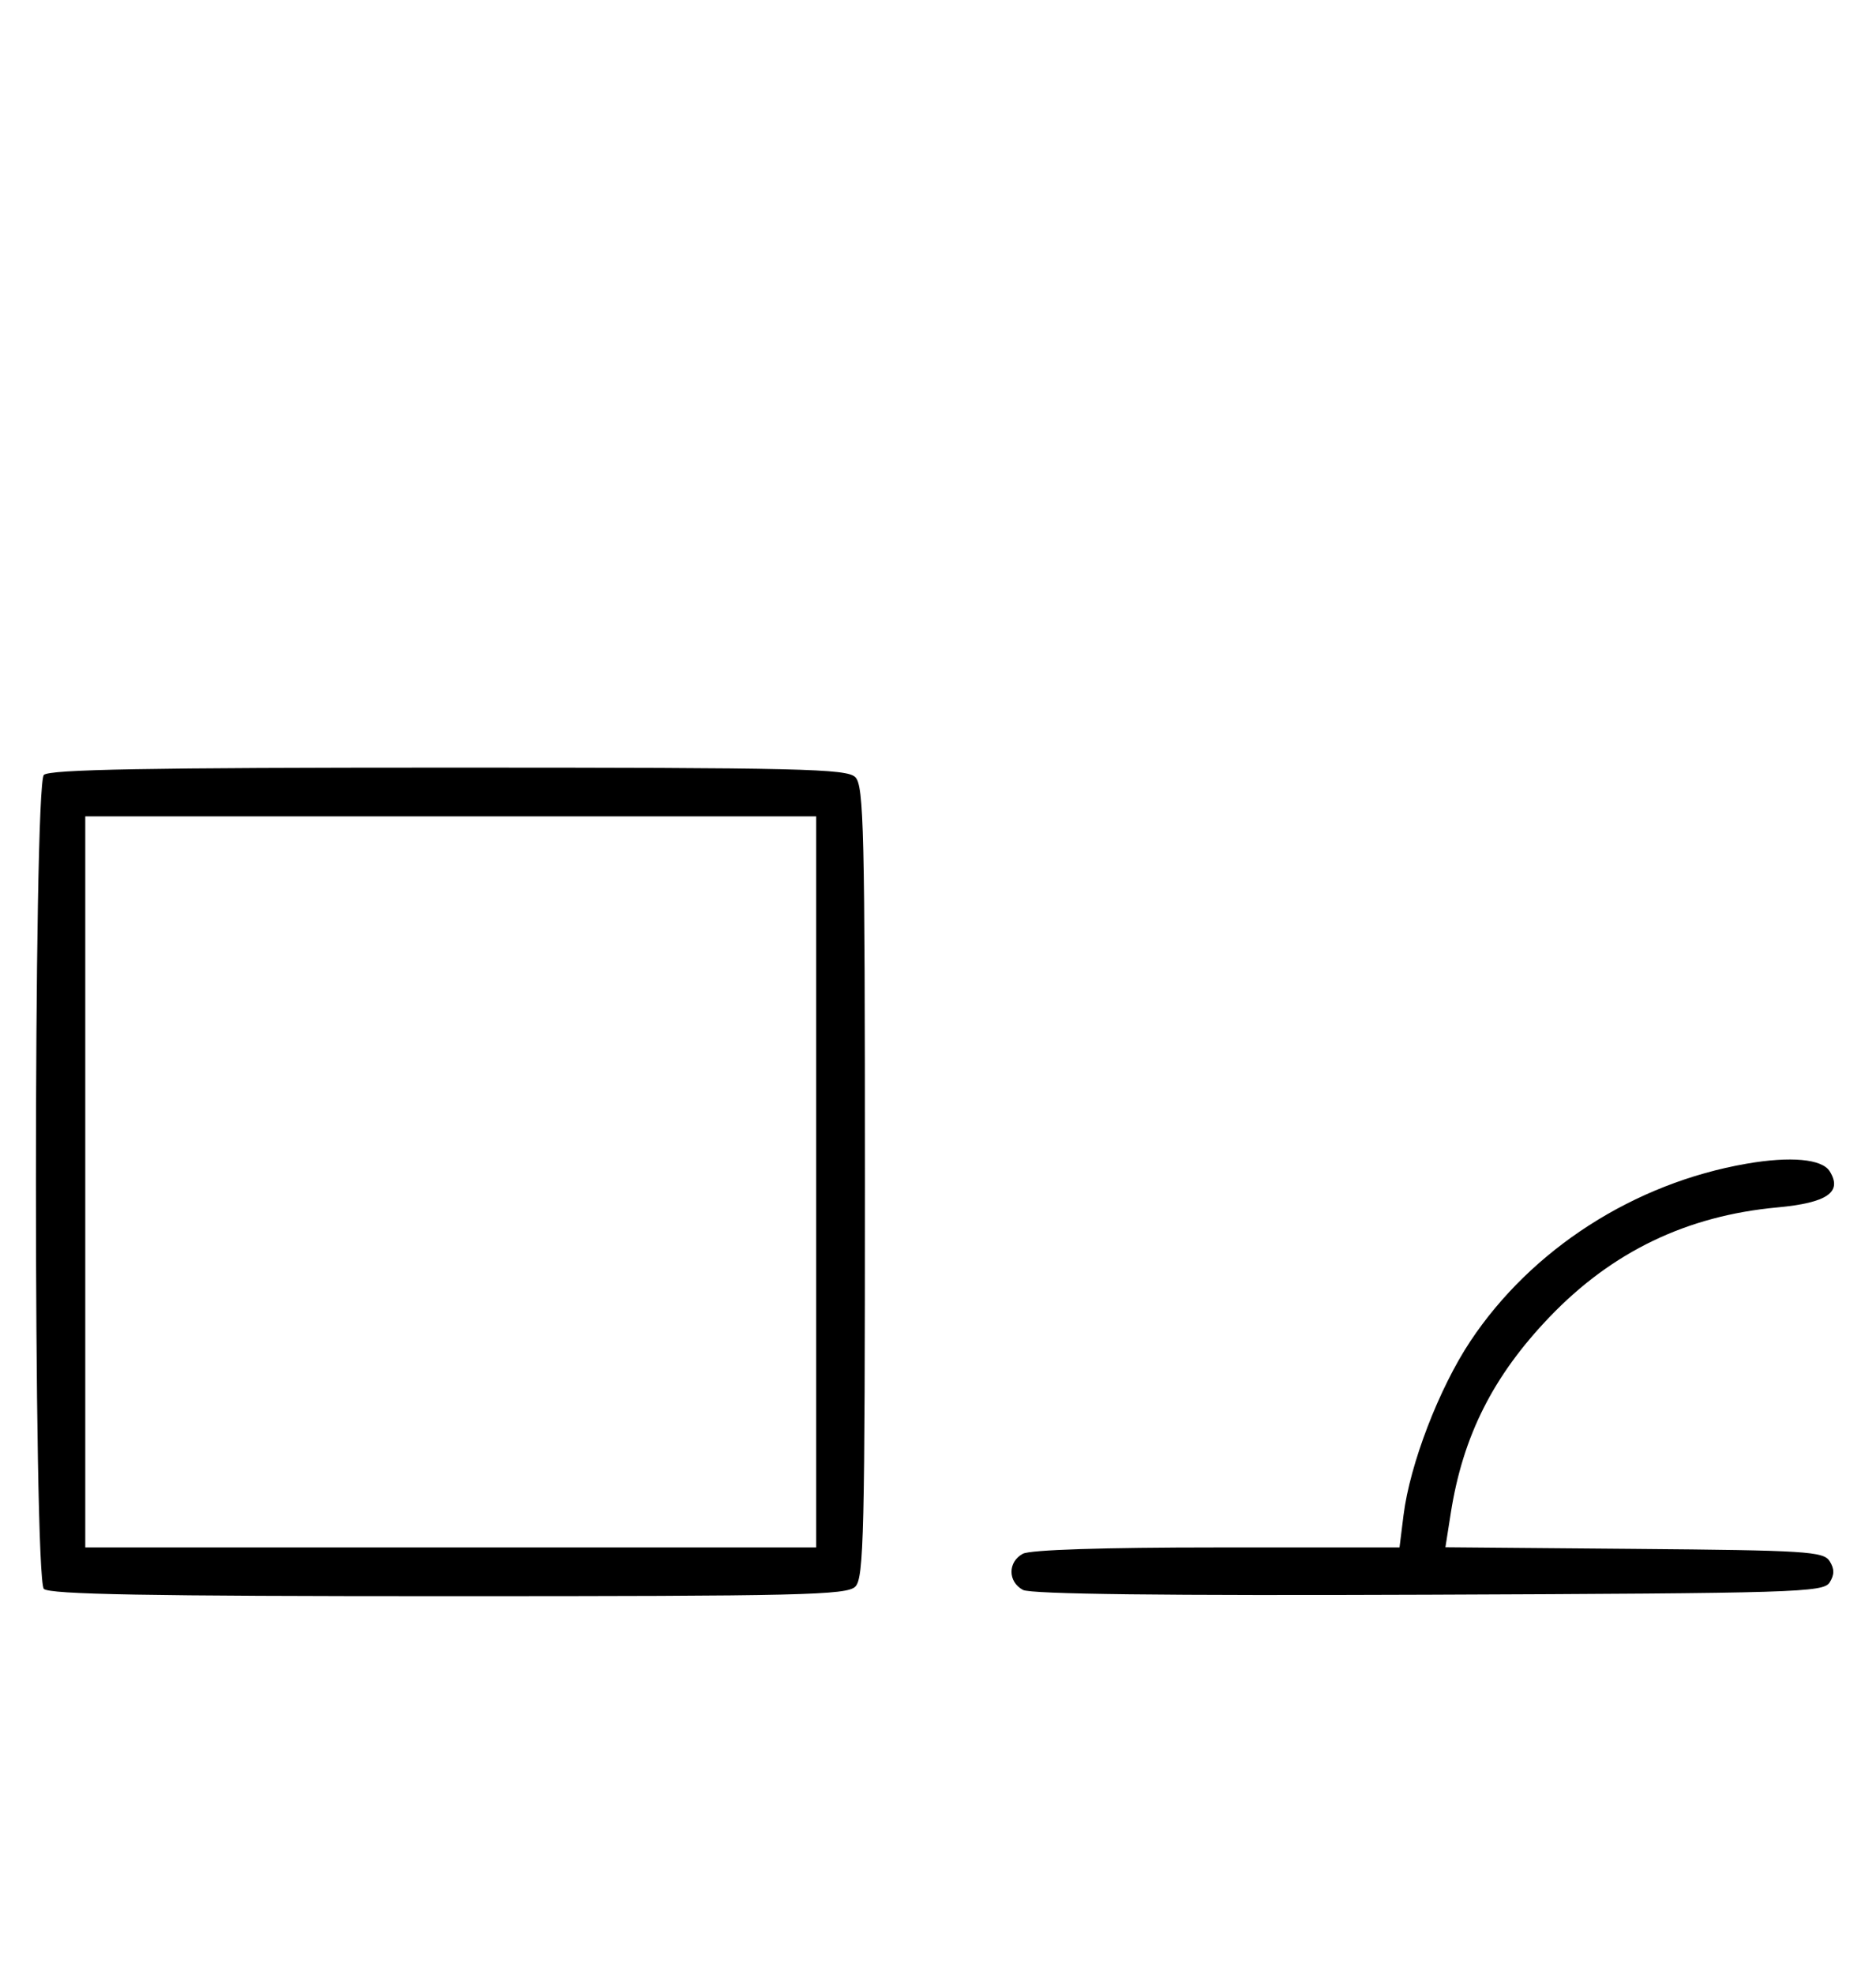 <svg xmlns="http://www.w3.org/2000/svg" width="308" height="324" viewBox="0 0 308 324" version="1.1">
	<path d="M 7.200 127.200 C 5.465 128.935, 5.465 259.065, 7.200 260.800 C 8.109 261.709, 24.229 262, 73.629 262 C 131.594 262, 139.032 261.825, 140.429 260.429 C 141.825 259.032, 142 251.628, 142 194 C 142 136.372, 141.825 128.968, 140.429 127.571 C 139.032 126.175, 131.594 126, 73.629 126 C 24.229 126, 8.109 126.291, 7.200 127.200 M 14 194 L 14 254 74 254 L 134 254 134 194 L 134 134 74 134 L 14 134 14 194 M 286.763 191.010 C 268.292 194.209, 251.457 205.023, 241.402 220.148 C 236.263 227.878, 231.477 240.332, 230.432 248.694 L 229.770 254 199.819 254 C 181.086 254, 169.144 254.388, 167.934 255.035 C 165.440 256.370, 165.448 259.634, 167.948 260.972 C 169.256 261.672, 191.132 261.930, 234.589 261.757 C 294.951 261.517, 299.356 261.383, 300.386 259.750 C 301.191 258.474, 301.191 257.526, 300.386 256.250 C 299.380 254.654, 296.549 254.477, 268.295 254.236 L 237.307 253.972 238.186 248.370 C 240.171 235.709, 245.126 225.869, 254.389 216.193 C 264.660 205.463, 276.932 199.557, 291.792 198.190 C 299.992 197.435, 302.540 195.676, 300.393 192.250 C 299.127 190.230, 293.975 189.761, 286.763 191.010 " stroke="none" fill="black" fill-rule="evenodd"/>
</svg>